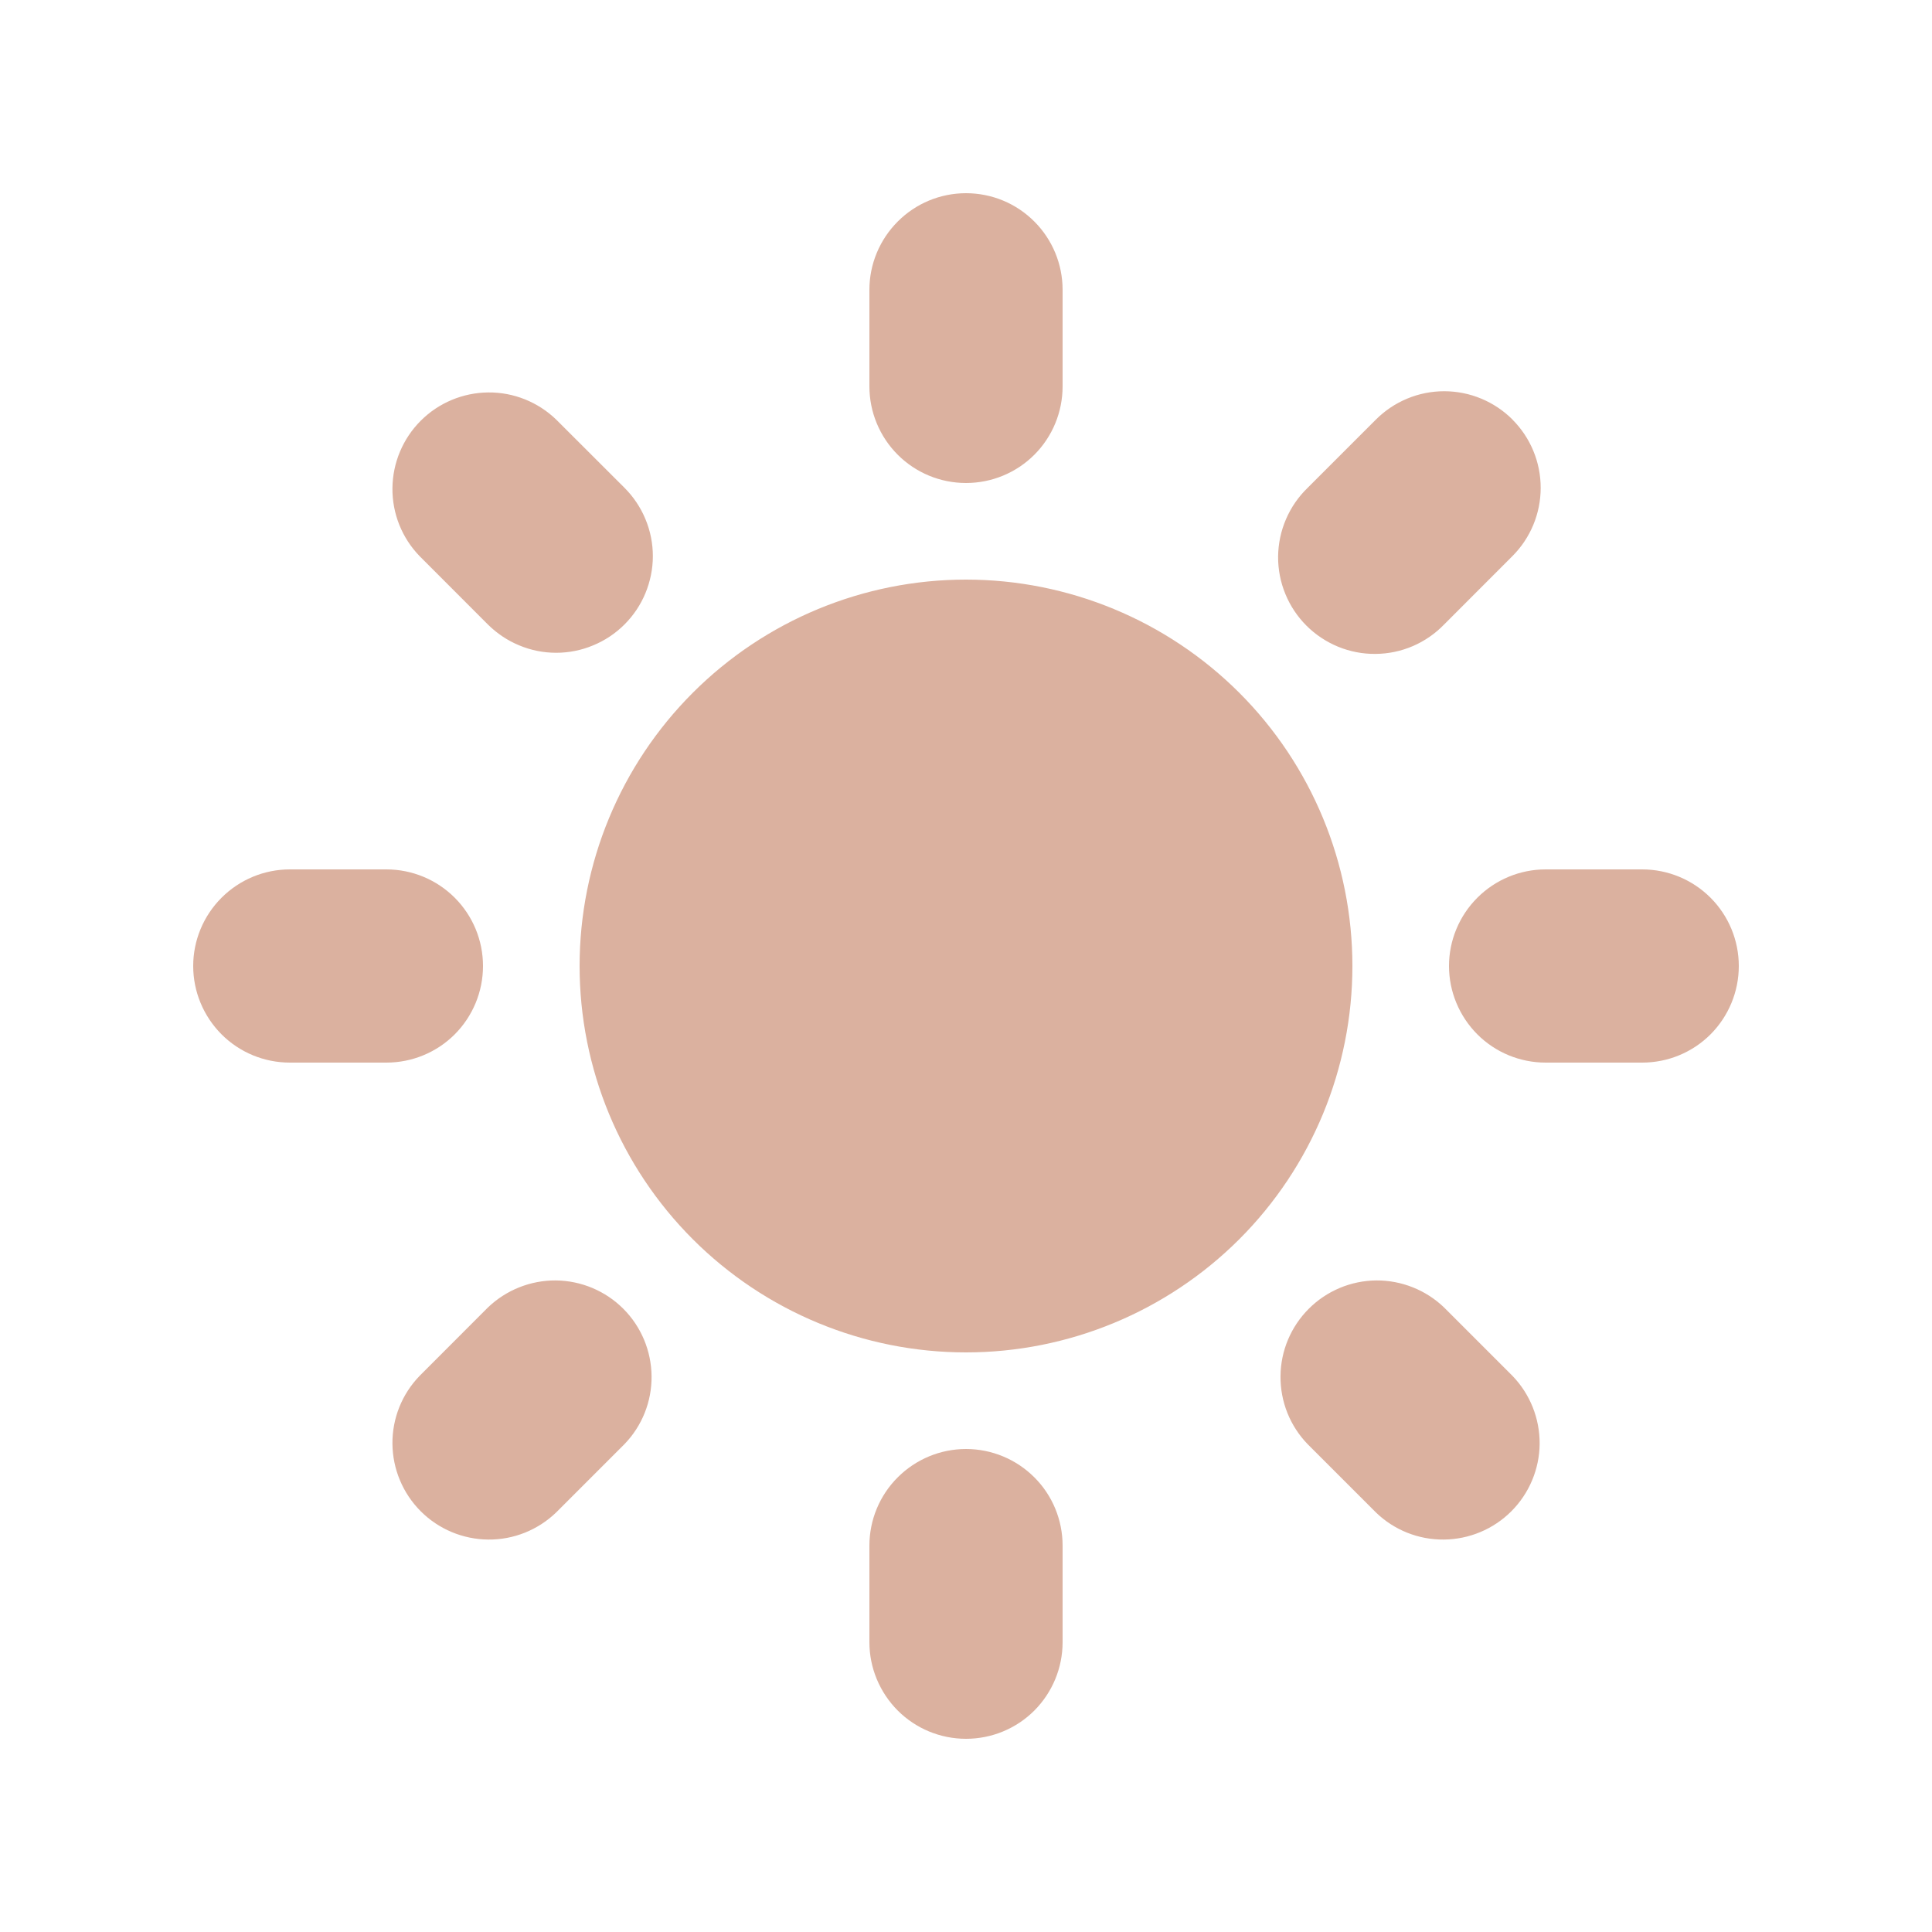 <svg width="24" height="24" viewBox="0 0 24 24" fill="none" xmlns="http://www.w3.org/2000/svg">
<path fill-rule="evenodd" clip-rule="evenodd" d="M12 2.4C12.319 2.4 12.624 2.526 12.849 2.752C13.074 2.977 13.2 3.282 13.2 3.6V4.8C13.2 5.118 13.074 5.424 12.849 5.649C12.624 5.874 12.319 6 12 6C11.682 6 11.377 5.874 11.152 5.649C10.927 5.424 10.8 5.118 10.8 4.8V3.6C10.8 3.282 10.927 2.977 11.152 2.752C11.377 2.526 11.682 2.4 12 2.4ZM16.8 12C16.8 13.273 16.295 14.494 15.395 15.394C14.494 16.294 13.273 16.8 12 16.8C10.727 16.8 9.506 16.294 8.606 15.394C7.706 14.494 7.2 13.273 7.2 12C7.2 10.727 7.706 9.506 8.606 8.606C9.506 7.706 10.727 7.2 12 7.2C13.273 7.2 14.494 7.706 15.395 8.606C16.295 9.506 16.8 10.727 16.8 12ZM16.244 17.94L17.092 18.788C17.318 19.007 17.621 19.128 17.936 19.125C18.251 19.122 18.552 18.996 18.774 18.774C18.997 18.551 19.123 18.25 19.126 17.936C19.128 17.621 19.007 17.318 18.789 17.092L17.94 16.243C17.714 16.025 17.411 15.904 17.096 15.906C16.782 15.909 16.481 16.035 16.258 16.258C16.036 16.48 15.909 16.781 15.907 17.096C15.904 17.411 16.025 17.714 16.244 17.94ZM18.788 5.212C19.013 5.437 19.139 5.742 19.139 6.06C19.139 6.378 19.013 6.683 18.788 6.908L17.94 7.757C17.83 7.871 17.697 7.963 17.551 8.026C17.404 8.089 17.247 8.122 17.088 8.123C16.928 8.125 16.77 8.094 16.623 8.034C16.475 7.973 16.341 7.884 16.229 7.772C16.116 7.659 16.027 7.525 15.967 7.378C15.906 7.23 15.876 7.072 15.877 6.913C15.879 6.753 15.912 6.596 15.975 6.45C16.038 6.303 16.129 6.171 16.244 6.06L17.092 5.212C17.317 4.987 17.622 4.86 17.94 4.86C18.259 4.86 18.564 4.987 18.789 5.212H18.788ZM20.4 13.2C20.719 13.2 21.024 13.074 21.249 12.849C21.474 12.623 21.6 12.318 21.6 12C21.6 11.682 21.474 11.377 21.249 11.152C21.024 10.927 20.719 10.8 20.4 10.8H19.2C18.882 10.8 18.577 10.927 18.352 11.152C18.127 11.377 18 11.682 18 12C18 12.318 18.127 12.623 18.352 12.849C18.577 13.074 18.882 13.2 19.2 13.2H20.4ZM12 18C12.319 18 12.624 18.127 12.849 18.352C13.074 18.576 13.2 18.882 13.2 19.2V20.4C13.2 20.718 13.074 21.023 12.849 21.249C12.624 21.474 12.319 21.6 12 21.6C11.682 21.6 11.377 21.474 11.152 21.249C10.927 21.023 10.8 20.718 10.8 20.4V19.2C10.8 18.882 10.927 18.576 11.152 18.352C11.377 18.127 11.682 18 12 18ZM6.06 7.757C6.172 7.868 6.304 7.957 6.45 8.017C6.595 8.078 6.751 8.109 6.909 8.109C7.067 8.109 7.223 8.078 7.368 8.017C7.514 7.957 7.646 7.869 7.758 7.757C7.869 7.646 7.958 7.514 8.018 7.368C8.078 7.223 8.11 7.066 8.11 6.909C8.11 6.751 8.079 6.595 8.018 6.449C7.958 6.304 7.87 6.172 7.758 6.06L6.909 5.212C6.682 4.993 6.379 4.872 6.065 4.875C5.75 4.878 5.449 5.004 5.227 5.226C5.004 5.449 4.878 5.75 4.875 6.064C4.872 6.379 4.993 6.682 5.212 6.908L6.06 7.757ZM7.757 17.94L6.909 18.788C6.682 19.007 6.379 19.128 6.065 19.125C5.75 19.122 5.449 18.996 5.227 18.774C5.004 18.551 4.878 18.25 4.875 17.936C4.872 17.621 4.993 17.318 5.212 17.092L6.06 16.243C6.287 16.025 6.59 15.904 6.904 15.906C7.219 15.909 7.52 16.035 7.743 16.258C7.965 16.48 8.091 16.781 8.094 17.096C8.097 17.411 7.976 17.714 7.757 17.94ZM4.8 13.2C5.119 13.2 5.424 13.074 5.649 12.849C5.874 12.623 6 12.318 6 12C6 11.682 5.874 11.377 5.649 11.152C5.424 10.927 5.119 10.8 4.8 10.8H3.6C3.282 10.8 2.977 10.927 2.752 11.152C2.527 11.377 2.4 11.682 2.4 12C2.4 12.318 2.527 12.623 2.752 12.849C2.977 13.074 3.282 13.2 3.6 13.2H4.8Z" fill="#DBB19F"/>
</svg>
